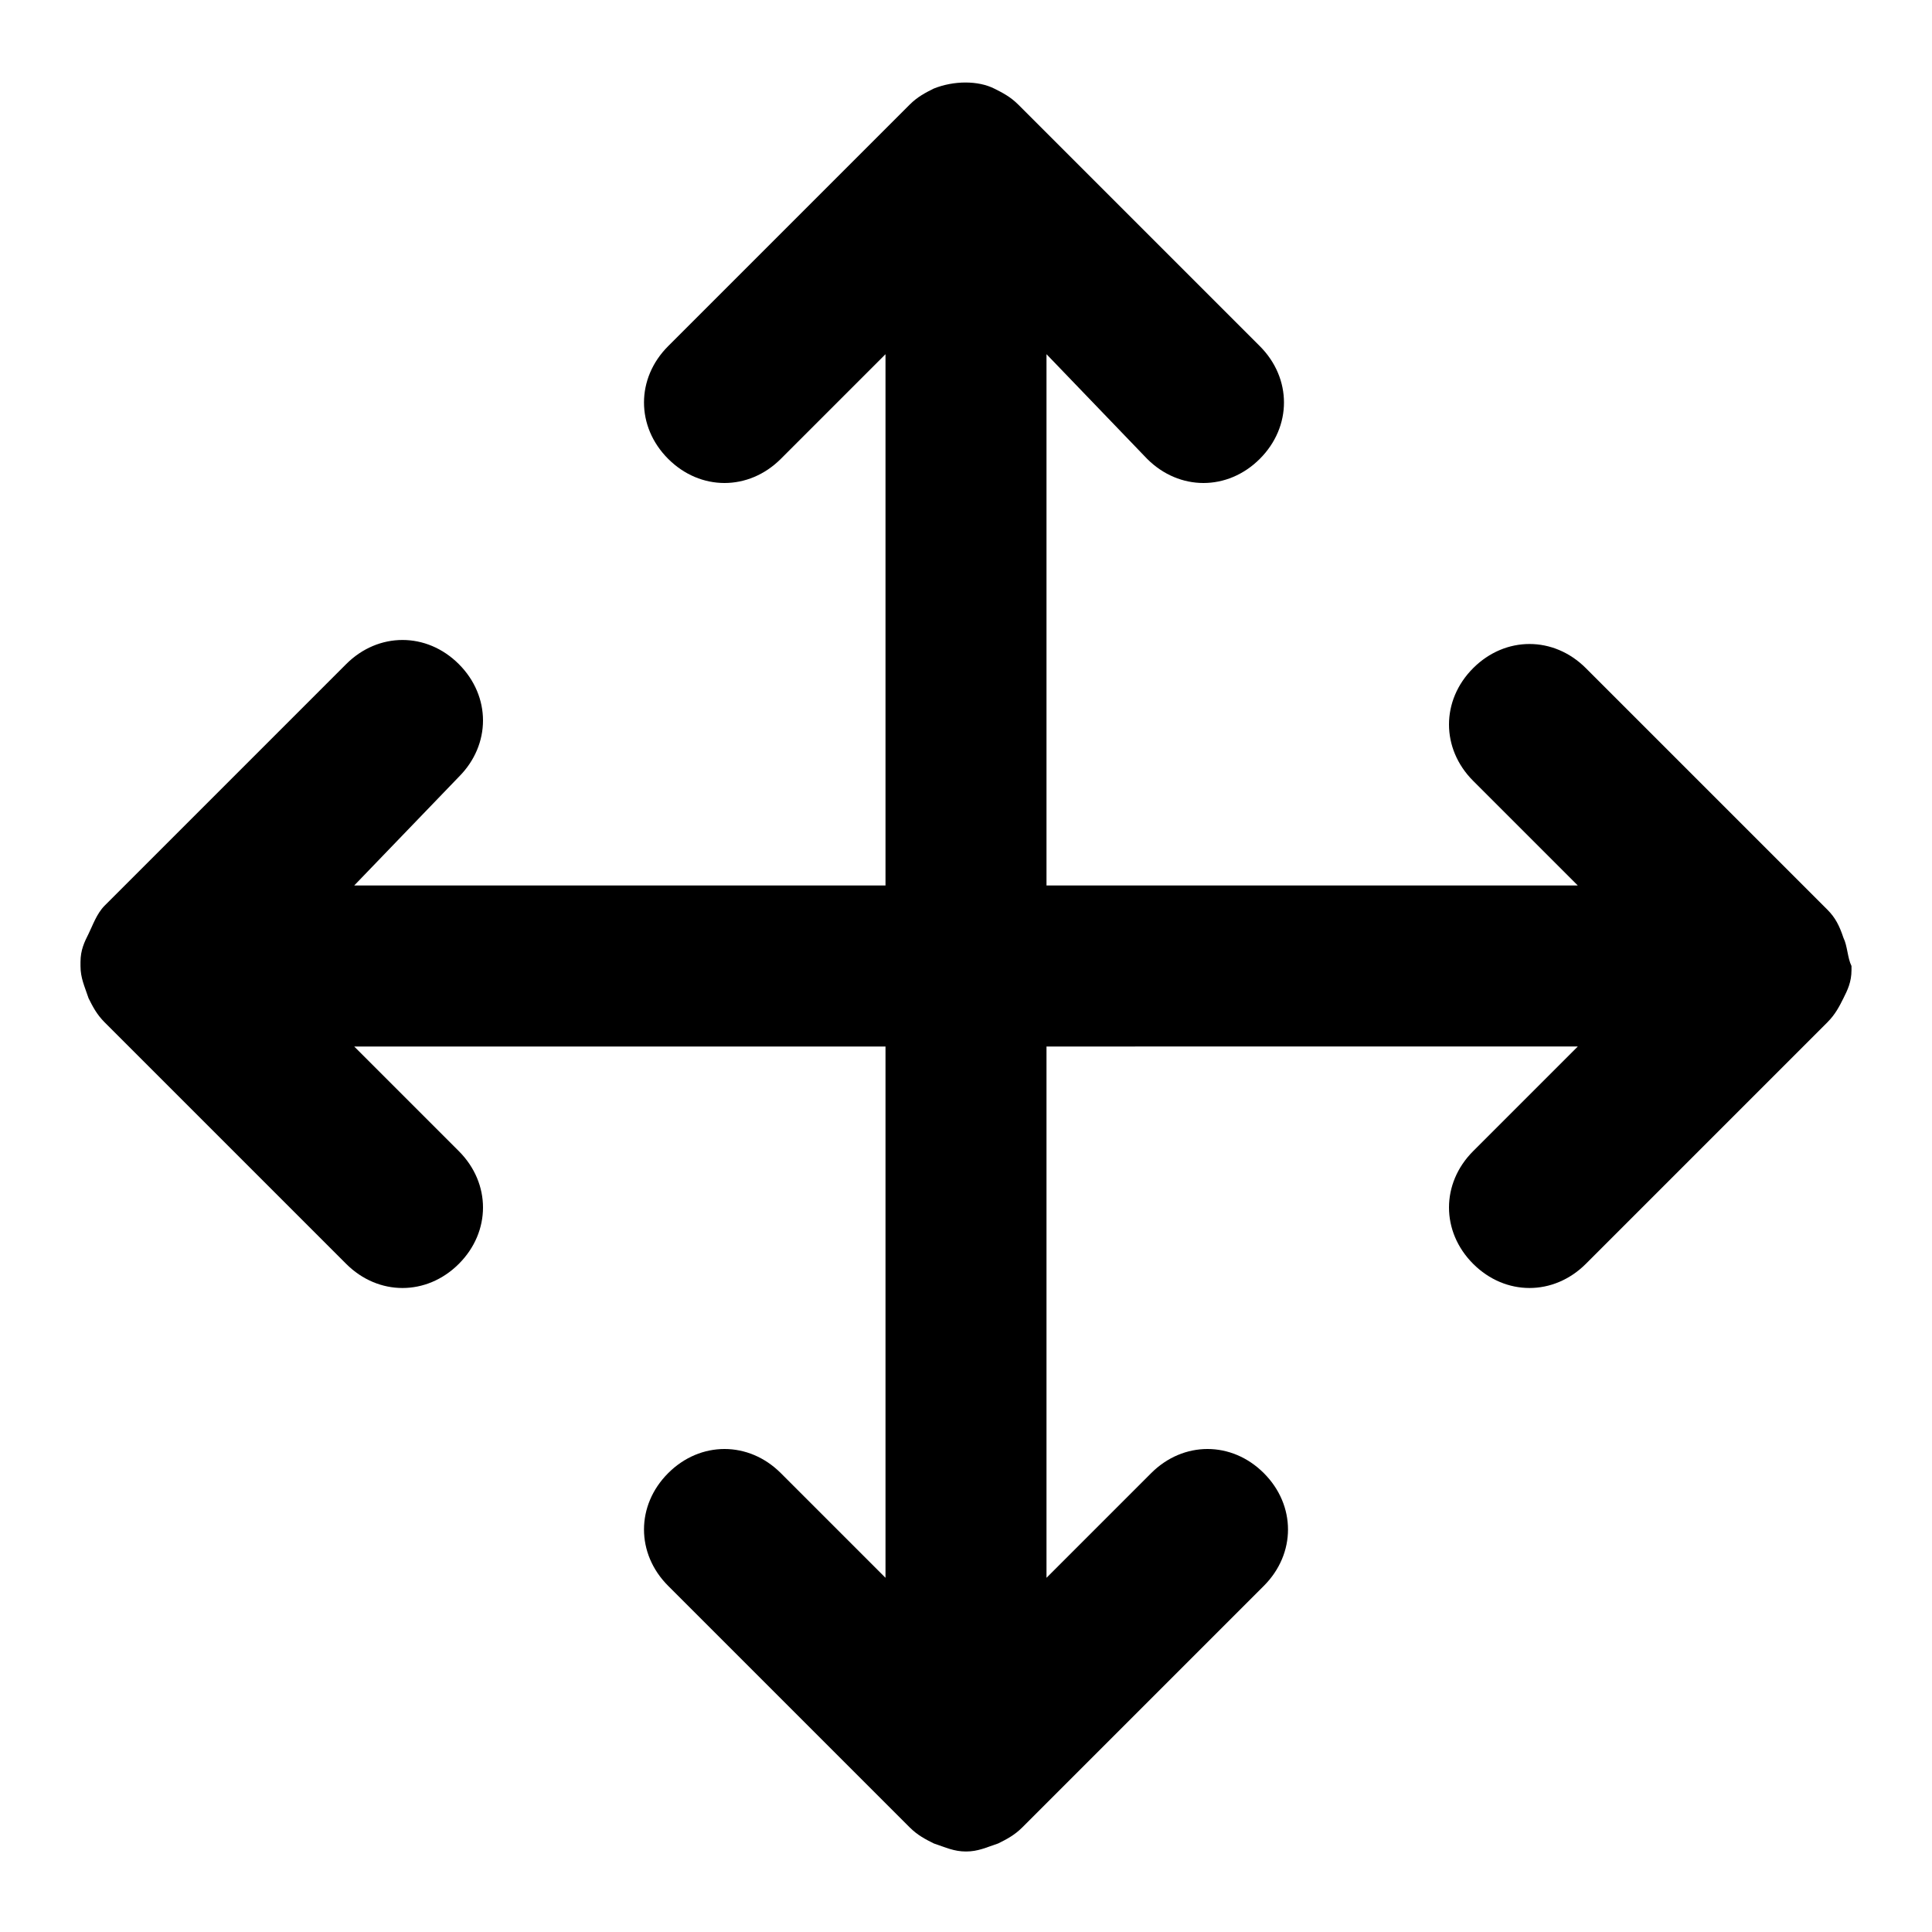 <svg xmlns="http://www.w3.org/2000/svg" viewBox="0 0 48 48"><path d="M24 46c-.3 0-.5-.1-.8-.2-.2-.1-.4-.2-.6-.4l-6-6c-.8-.8-.8-2 0-2.8.8-.8 2-.8 2.8 0l2.6 2.6V26H8.8l2.6 2.6c.8.8.8 2 0 2.8-.8.8-2 .8-2.8 0l-6-6c-.2-.2-.3-.4-.4-.6-.1-.3-.2-.5-.2-.8v-.1c0-.3.1-.5.2-.7.1-.2.2-.5.4-.7l6-6c.8-.8 2-.8 2.8 0s.8 2 0 2.8L8.8 22H22V8.8l-2.6 2.6c-.8.8-2 .8-2.8 0-.8-.8-.8-2 0-2.8l6-6c.2-.2.4-.3.6-.4.5-.2 1.1-.2 1.5 0 .2.1.4.2.6.4l6 6c.8.8.8 2 0 2.8-.8.8-2 .8-2.8 0L26 8.8V22h13.2l-2.6-2.6c-.8-.8-.8-2 0-2.8s2-.8 2.8 0l6 6c.2.2.3.4.4.7.1.2.1.5.2.7v.1c0 .3-.1.5-.2.7-.1.2-.2.4-.4.6l-6 6c-.8.8-2 .8-2.8 0s-.8-2 0-2.8l2.6-2.6H26v13.2l2.6-2.6c.8-.8 2-.8 2.8 0 .8.8.8 2 0 2.8l-6 6c-.2.2-.4.3-.6.4-.3.1-.5.2-.8.2z"/></svg>